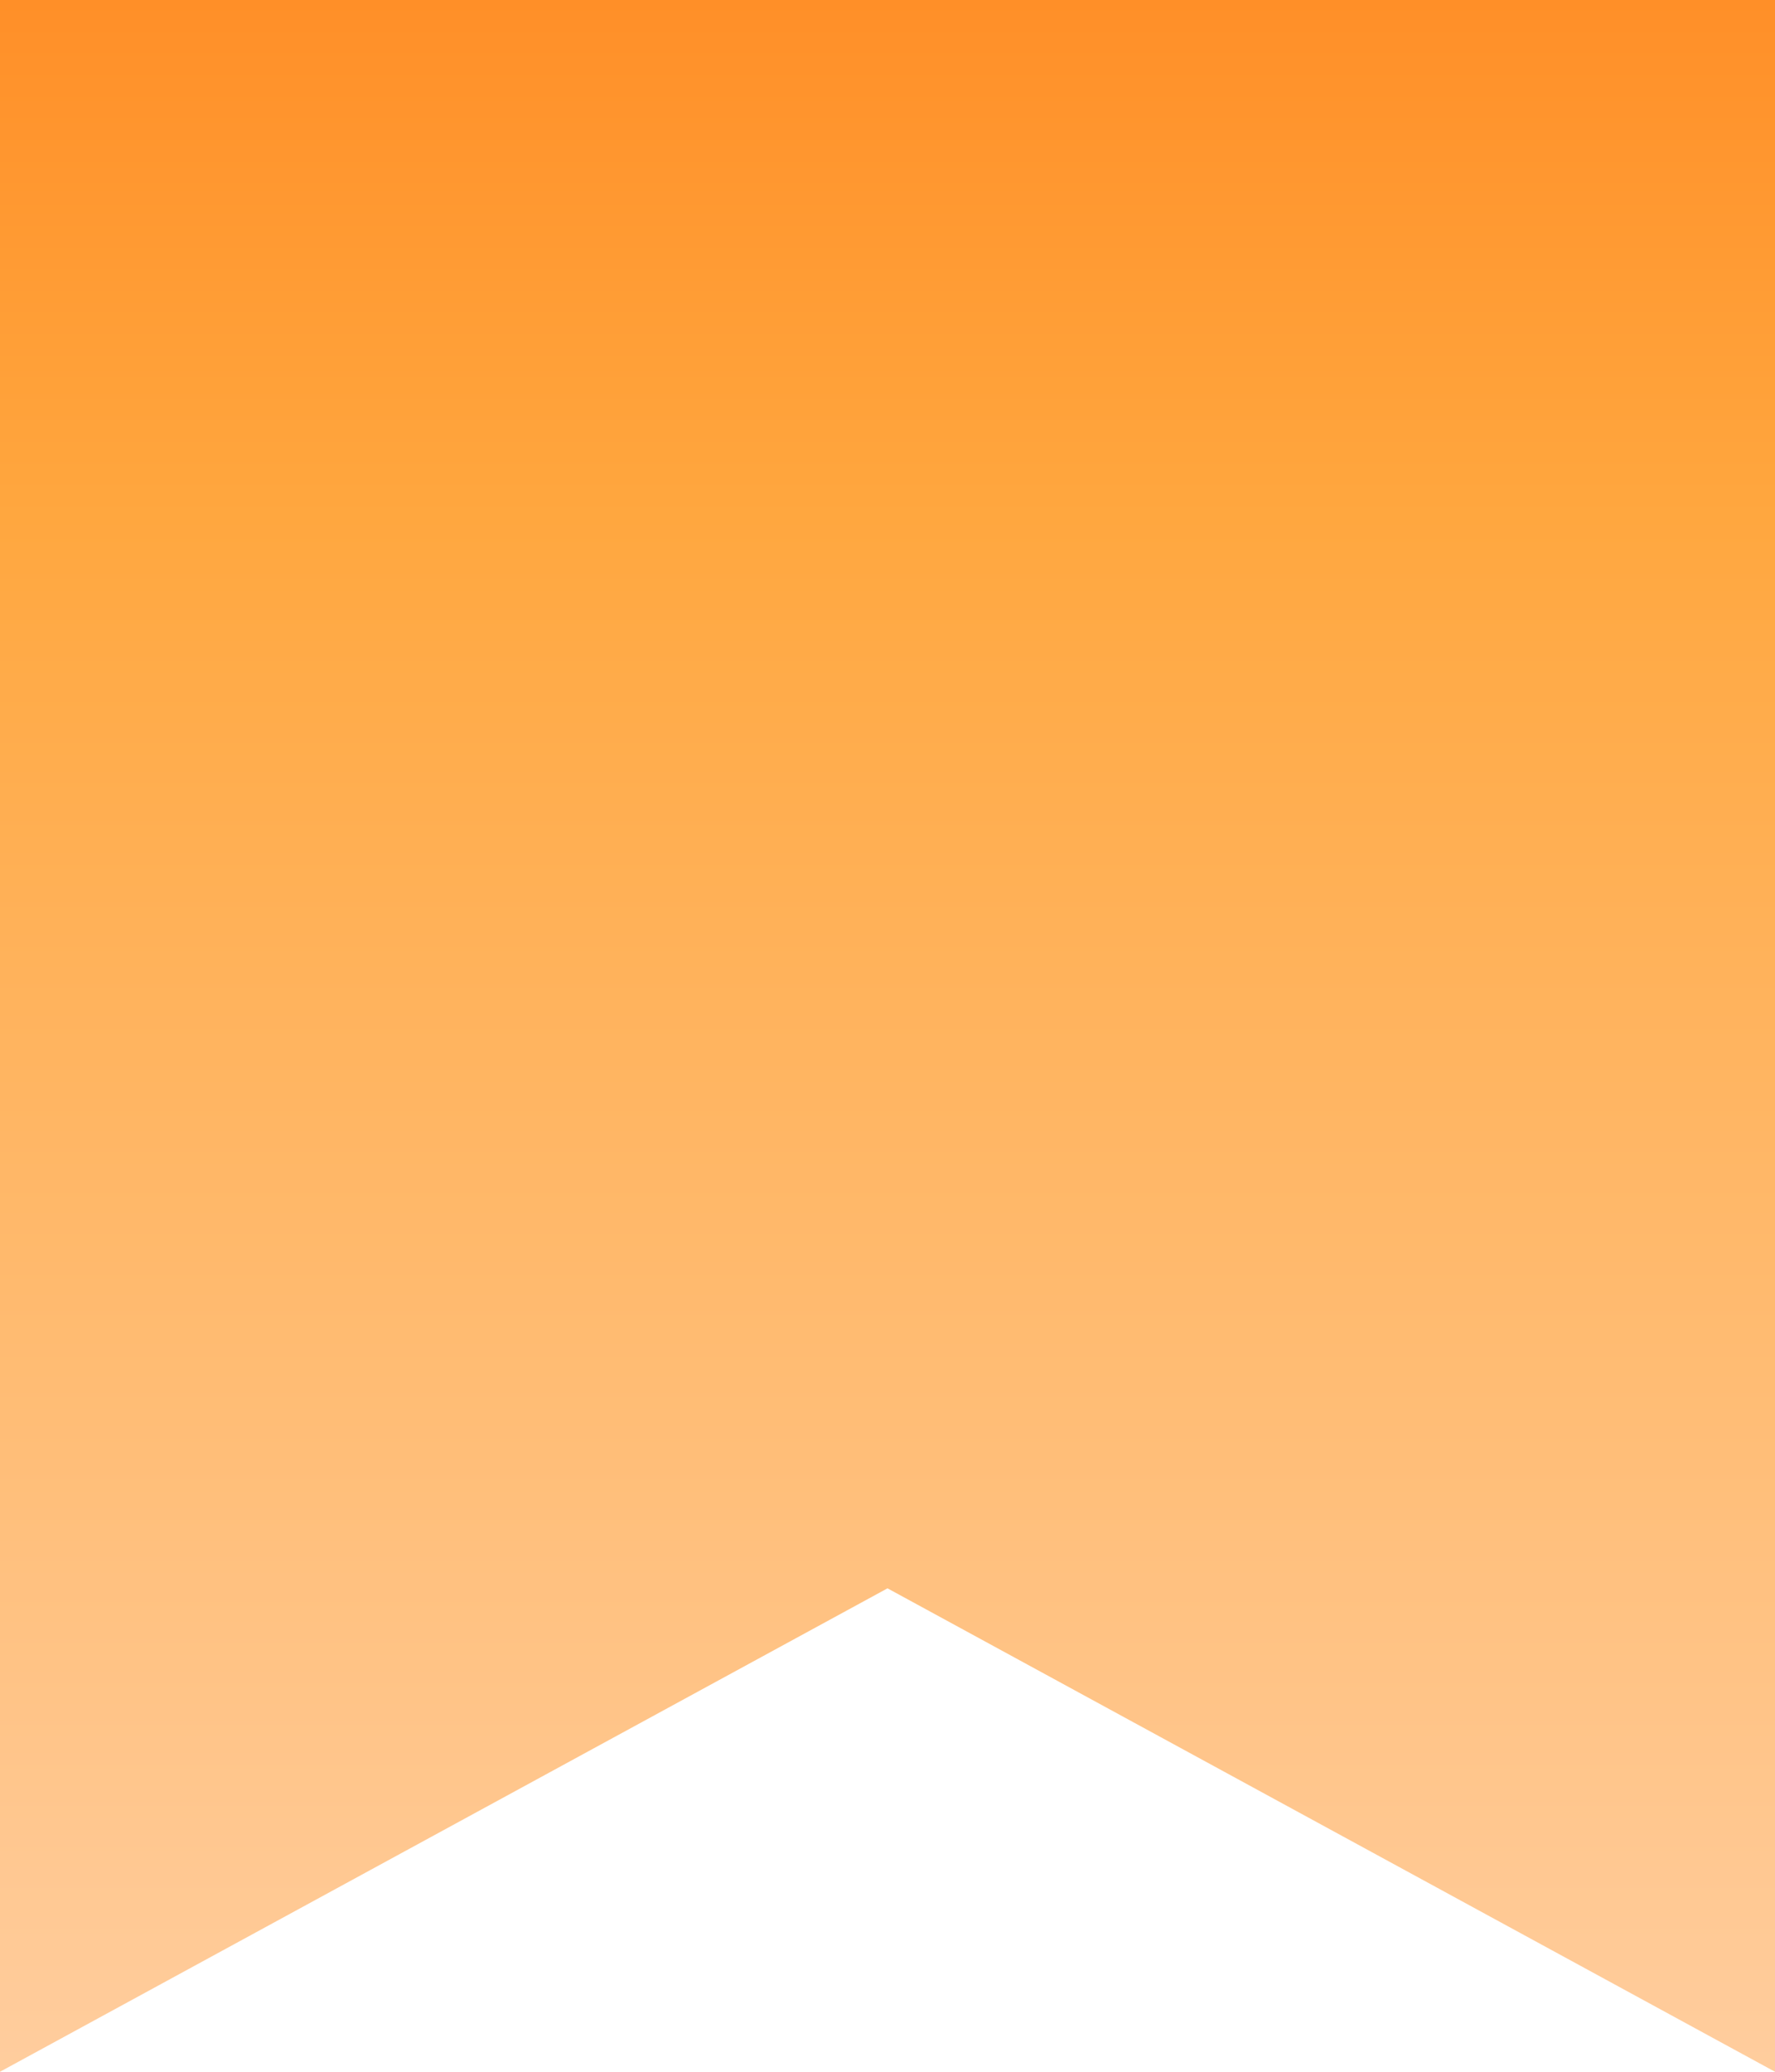 <svg width="30" height="35" viewBox="0 0 30 35" fill="none" xmlns="http://www.w3.org/2000/svg">
<path d="M0 0H30V35L15 26.833L0 35V0Z" fill="url(#paint0_linear_683_6260)"/>
<defs>
<linearGradient id="paint0_linear_683_6260" x1="15" y1="0" x2="15" y2="35" gradientUnits="userSpaceOnUse">
<stop stop-color="#FF8F28"/>
<stop offset="0.25" stop-color="#FFA73F"/>
<stop offset="1" stop-color="#FFCD9E"/>
</linearGradient>
</defs>
</svg>
